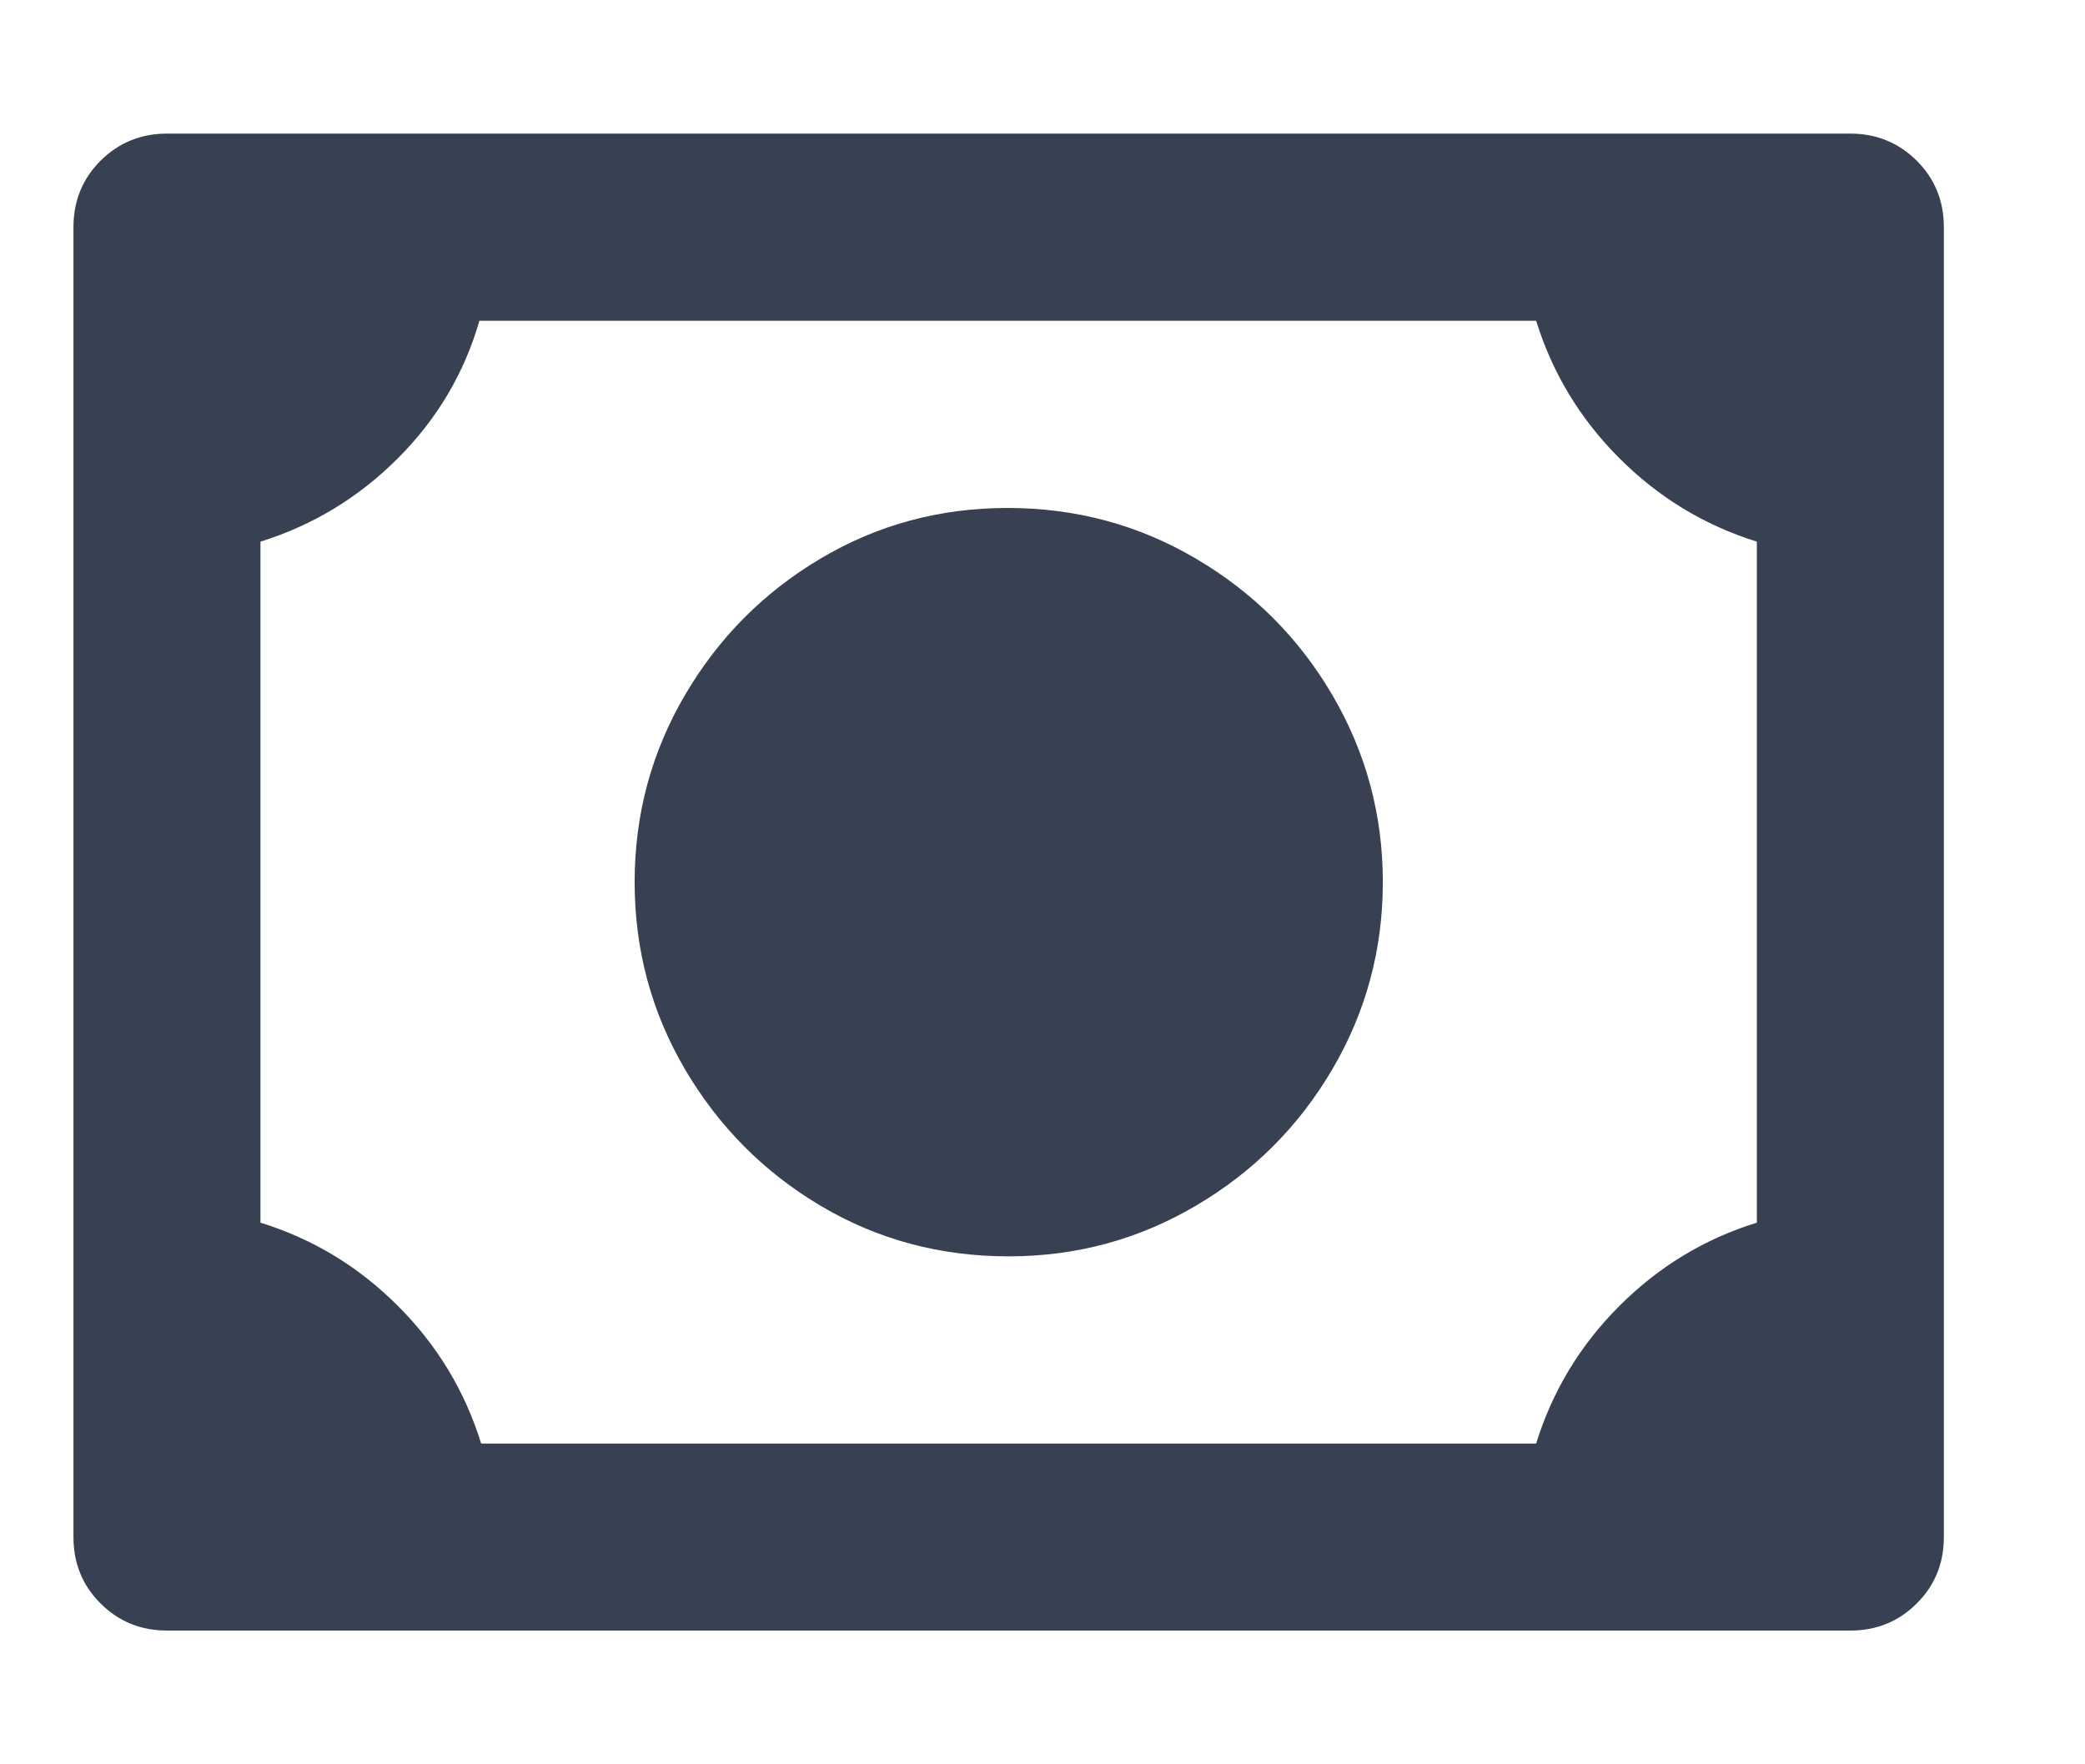 <svg width="13" height="11" viewBox="0 0 13 11" fill="none" xmlns="http://www.w3.org/2000/svg">
<path d="M6.289 7.833C6.709 7.833 7.098 7.728 7.455 7.518C7.813 7.308 8.097 7.024 8.307 6.667C8.517 6.309 8.622 5.92 8.622 5.5C8.622 5.08 8.517 4.691 8.307 4.333C8.097 3.975 7.813 3.692 7.455 3.482C7.098 3.272 6.707 3.167 6.283 3.167C5.859 3.167 5.471 3.272 5.117 3.482C4.763 3.692 4.481 3.975 4.271 4.333C4.061 4.691 3.957 5.08 3.957 5.5C3.957 5.92 4.061 6.309 4.271 6.667C4.481 7.024 4.763 7.308 5.117 7.518C5.471 7.728 5.861 7.833 6.289 7.833ZM11.537 0.833H1.041C0.878 0.833 0.74 0.89 0.627 1.002C0.514 1.115 0.458 1.253 0.458 1.417V9.583C0.458 9.746 0.514 9.885 0.627 9.997C0.74 10.11 0.878 10.166 1.041 10.166H11.537C11.7 10.166 11.838 10.11 11.951 9.997C12.064 9.885 12.12 9.746 12.12 9.583V1.417C12.12 1.253 12.064 1.115 11.951 1.002C11.838 0.89 11.7 0.833 11.537 0.833ZM1.624 7.623V3.377C1.951 3.275 2.236 3.102 2.481 2.857C2.726 2.612 2.895 2.326 2.989 2H9.578C9.679 2.326 9.852 2.612 10.097 2.857C10.342 3.102 10.627 3.275 10.954 3.377V7.623C10.627 7.724 10.342 7.897 10.097 8.142C9.852 8.387 9.679 8.673 9.578 9H3C2.899 8.673 2.726 8.387 2.481 8.142C2.236 7.897 1.951 7.724 1.624 7.623Z" fill="#374151"/>
</svg>
